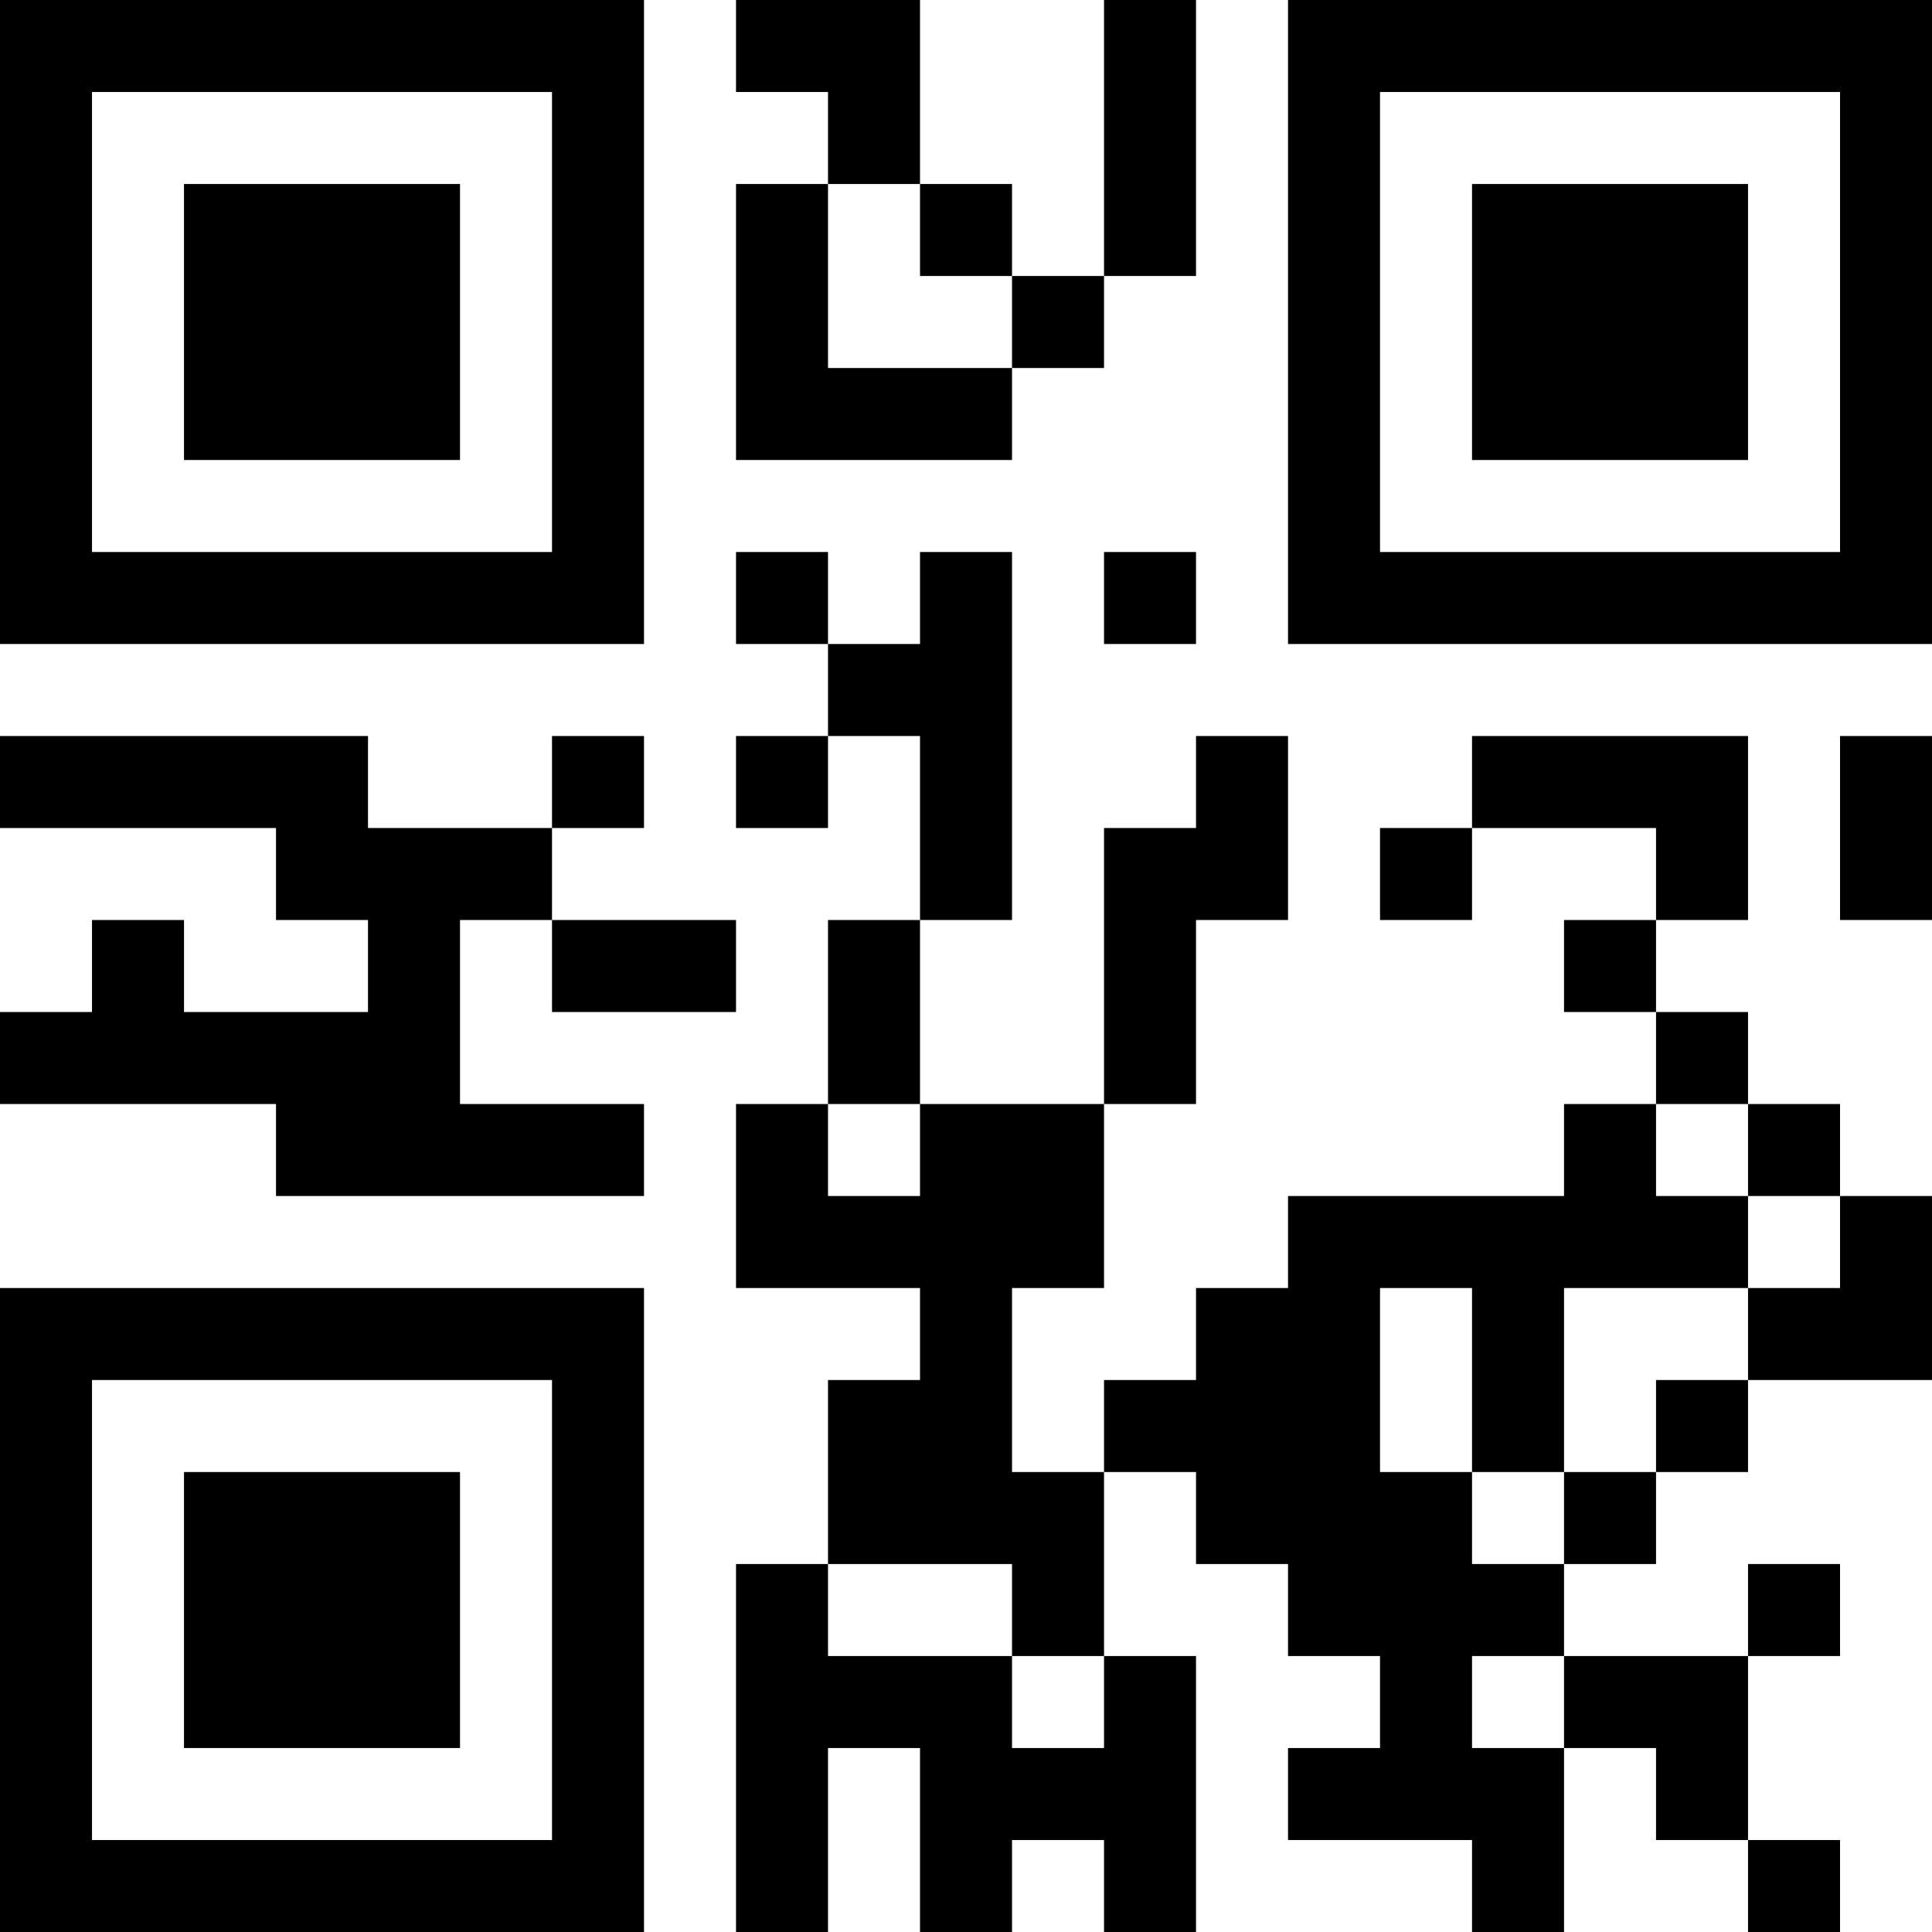 <svg xmlns="http://www.w3.org/2000/svg" version="1.1" width="100" height="100" viewBox="0 0 100 100"><rect x="0" y="0" width="100" height="100" fill="#ffffff"/><g transform="scale(4.762)"><g transform="translate(0,0)"><path fill-rule="evenodd" d="M8 0L8 1L9 1L9 2L8 2L8 5L11 5L11 4L12 4L12 3L13 3L13 0L12 0L12 3L11 3L11 2L10 2L10 0ZM9 2L9 4L11 4L11 3L10 3L10 2ZM8 6L8 7L9 7L9 8L8 8L8 9L9 9L9 8L10 8L10 10L9 10L9 12L8 12L8 14L10 14L10 15L9 15L9 17L8 17L8 21L9 21L9 19L10 19L10 21L11 21L11 20L12 20L12 21L13 21L13 18L12 18L12 16L13 16L13 17L14 17L14 18L15 18L15 19L14 19L14 20L16 20L16 21L17 21L17 19L18 19L18 20L19 20L19 21L20 21L20 20L19 20L19 18L20 18L20 17L19 17L19 18L17 18L17 17L18 17L18 16L19 16L19 15L21 15L21 13L20 13L20 12L19 12L19 11L18 11L18 10L19 10L19 8L16 8L16 9L15 9L15 10L16 10L16 9L18 9L18 10L17 10L17 11L18 11L18 12L17 12L17 13L14 13L14 14L13 14L13 15L12 15L12 16L11 16L11 14L12 14L12 12L13 12L13 10L14 10L14 8L13 8L13 9L12 9L12 12L10 12L10 10L11 10L11 6L10 6L10 7L9 7L9 6ZM12 6L12 7L13 7L13 6ZM0 8L0 9L3 9L3 10L4 10L4 11L2 11L2 10L1 10L1 11L0 11L0 12L3 12L3 13L7 13L7 12L5 12L5 10L6 10L6 11L8 11L8 10L6 10L6 9L7 9L7 8L6 8L6 9L4 9L4 8ZM20 8L20 10L21 10L21 8ZM9 12L9 13L10 13L10 12ZM18 12L18 13L19 13L19 14L17 14L17 16L16 16L16 14L15 14L15 16L16 16L16 17L17 17L17 16L18 16L18 15L19 15L19 14L20 14L20 13L19 13L19 12ZM9 17L9 18L11 18L11 19L12 19L12 18L11 18L11 17ZM16 18L16 19L17 19L17 18ZM0 0L0 7L7 7L7 0ZM1 1L1 6L6 6L6 1ZM2 2L2 5L5 5L5 2ZM14 0L14 7L21 7L21 0ZM15 1L15 6L20 6L20 1ZM16 2L16 5L19 5L19 2ZM0 14L0 21L7 21L7 14ZM1 15L1 20L6 20L6 15ZM2 16L2 19L5 19L5 16Z" fill="#000000"/></g></g></svg>